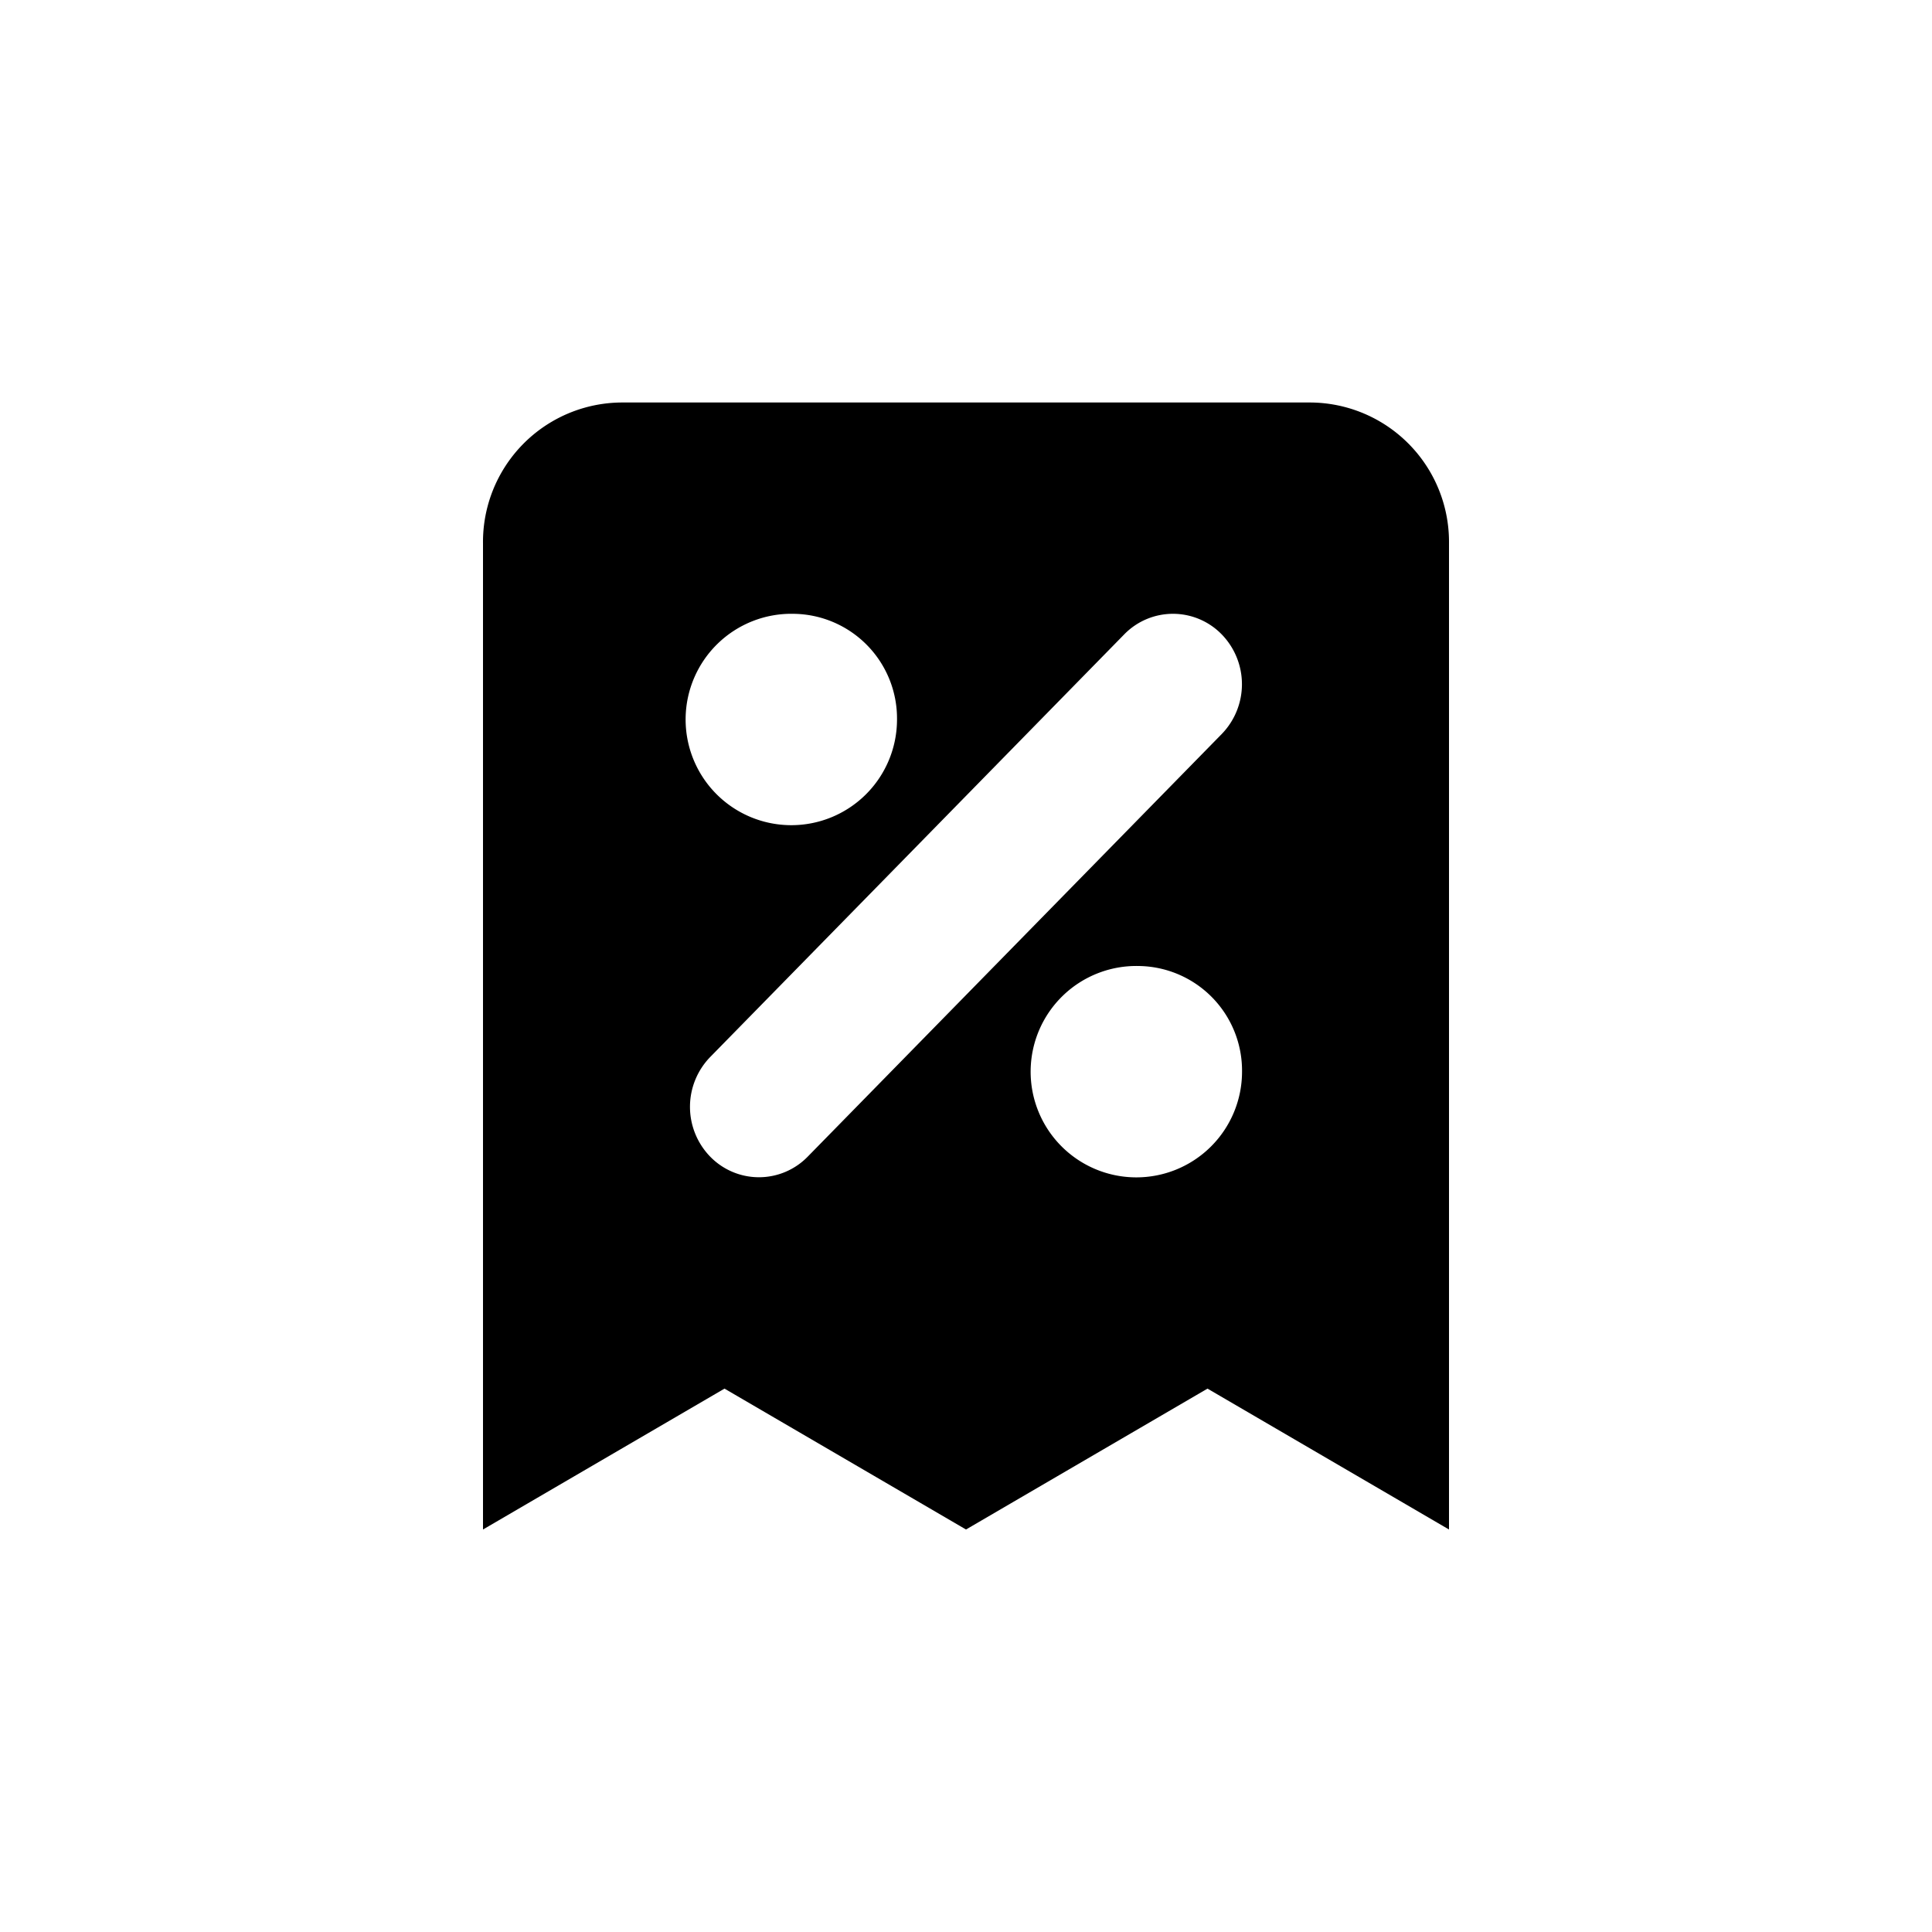 <svg xmlns="http://www.w3.org/2000/svg" width="24" height="24" viewBox="0 0 24 24">
    <path data-name="frame icon" style="fill:none" d="M0 0h24v24H0z"/>
    <path data-name="Path 17848" d="M4.714 2A1.732 1.732 0 0 0 3 3.75V16l3-1.75L9 16l3-1.75L15 16V3.75A1.732 1.732 0 0 0 13.286 2zm2.143 2.625a1.313 1.313 0 1 0 1.286 1.313 1.3 1.3 0 0 0-1.286-1.313zm5.32.256a.845.845 0 0 0-1.212 0l-5.143 5.25a.888.888 0 0 0 0 1.237.845.845 0 0 0 1.212 0l5.143-5.25a.888.888 0 0 0 0-1.237zM11.143 9a1.313 1.313 0 1 0 1.286 1.313A1.3 1.3 0 0 0 11.143 9z" transform="translate(3 3)" style="fill:currentColor;fill-rule:evenodd"/>
</svg>
